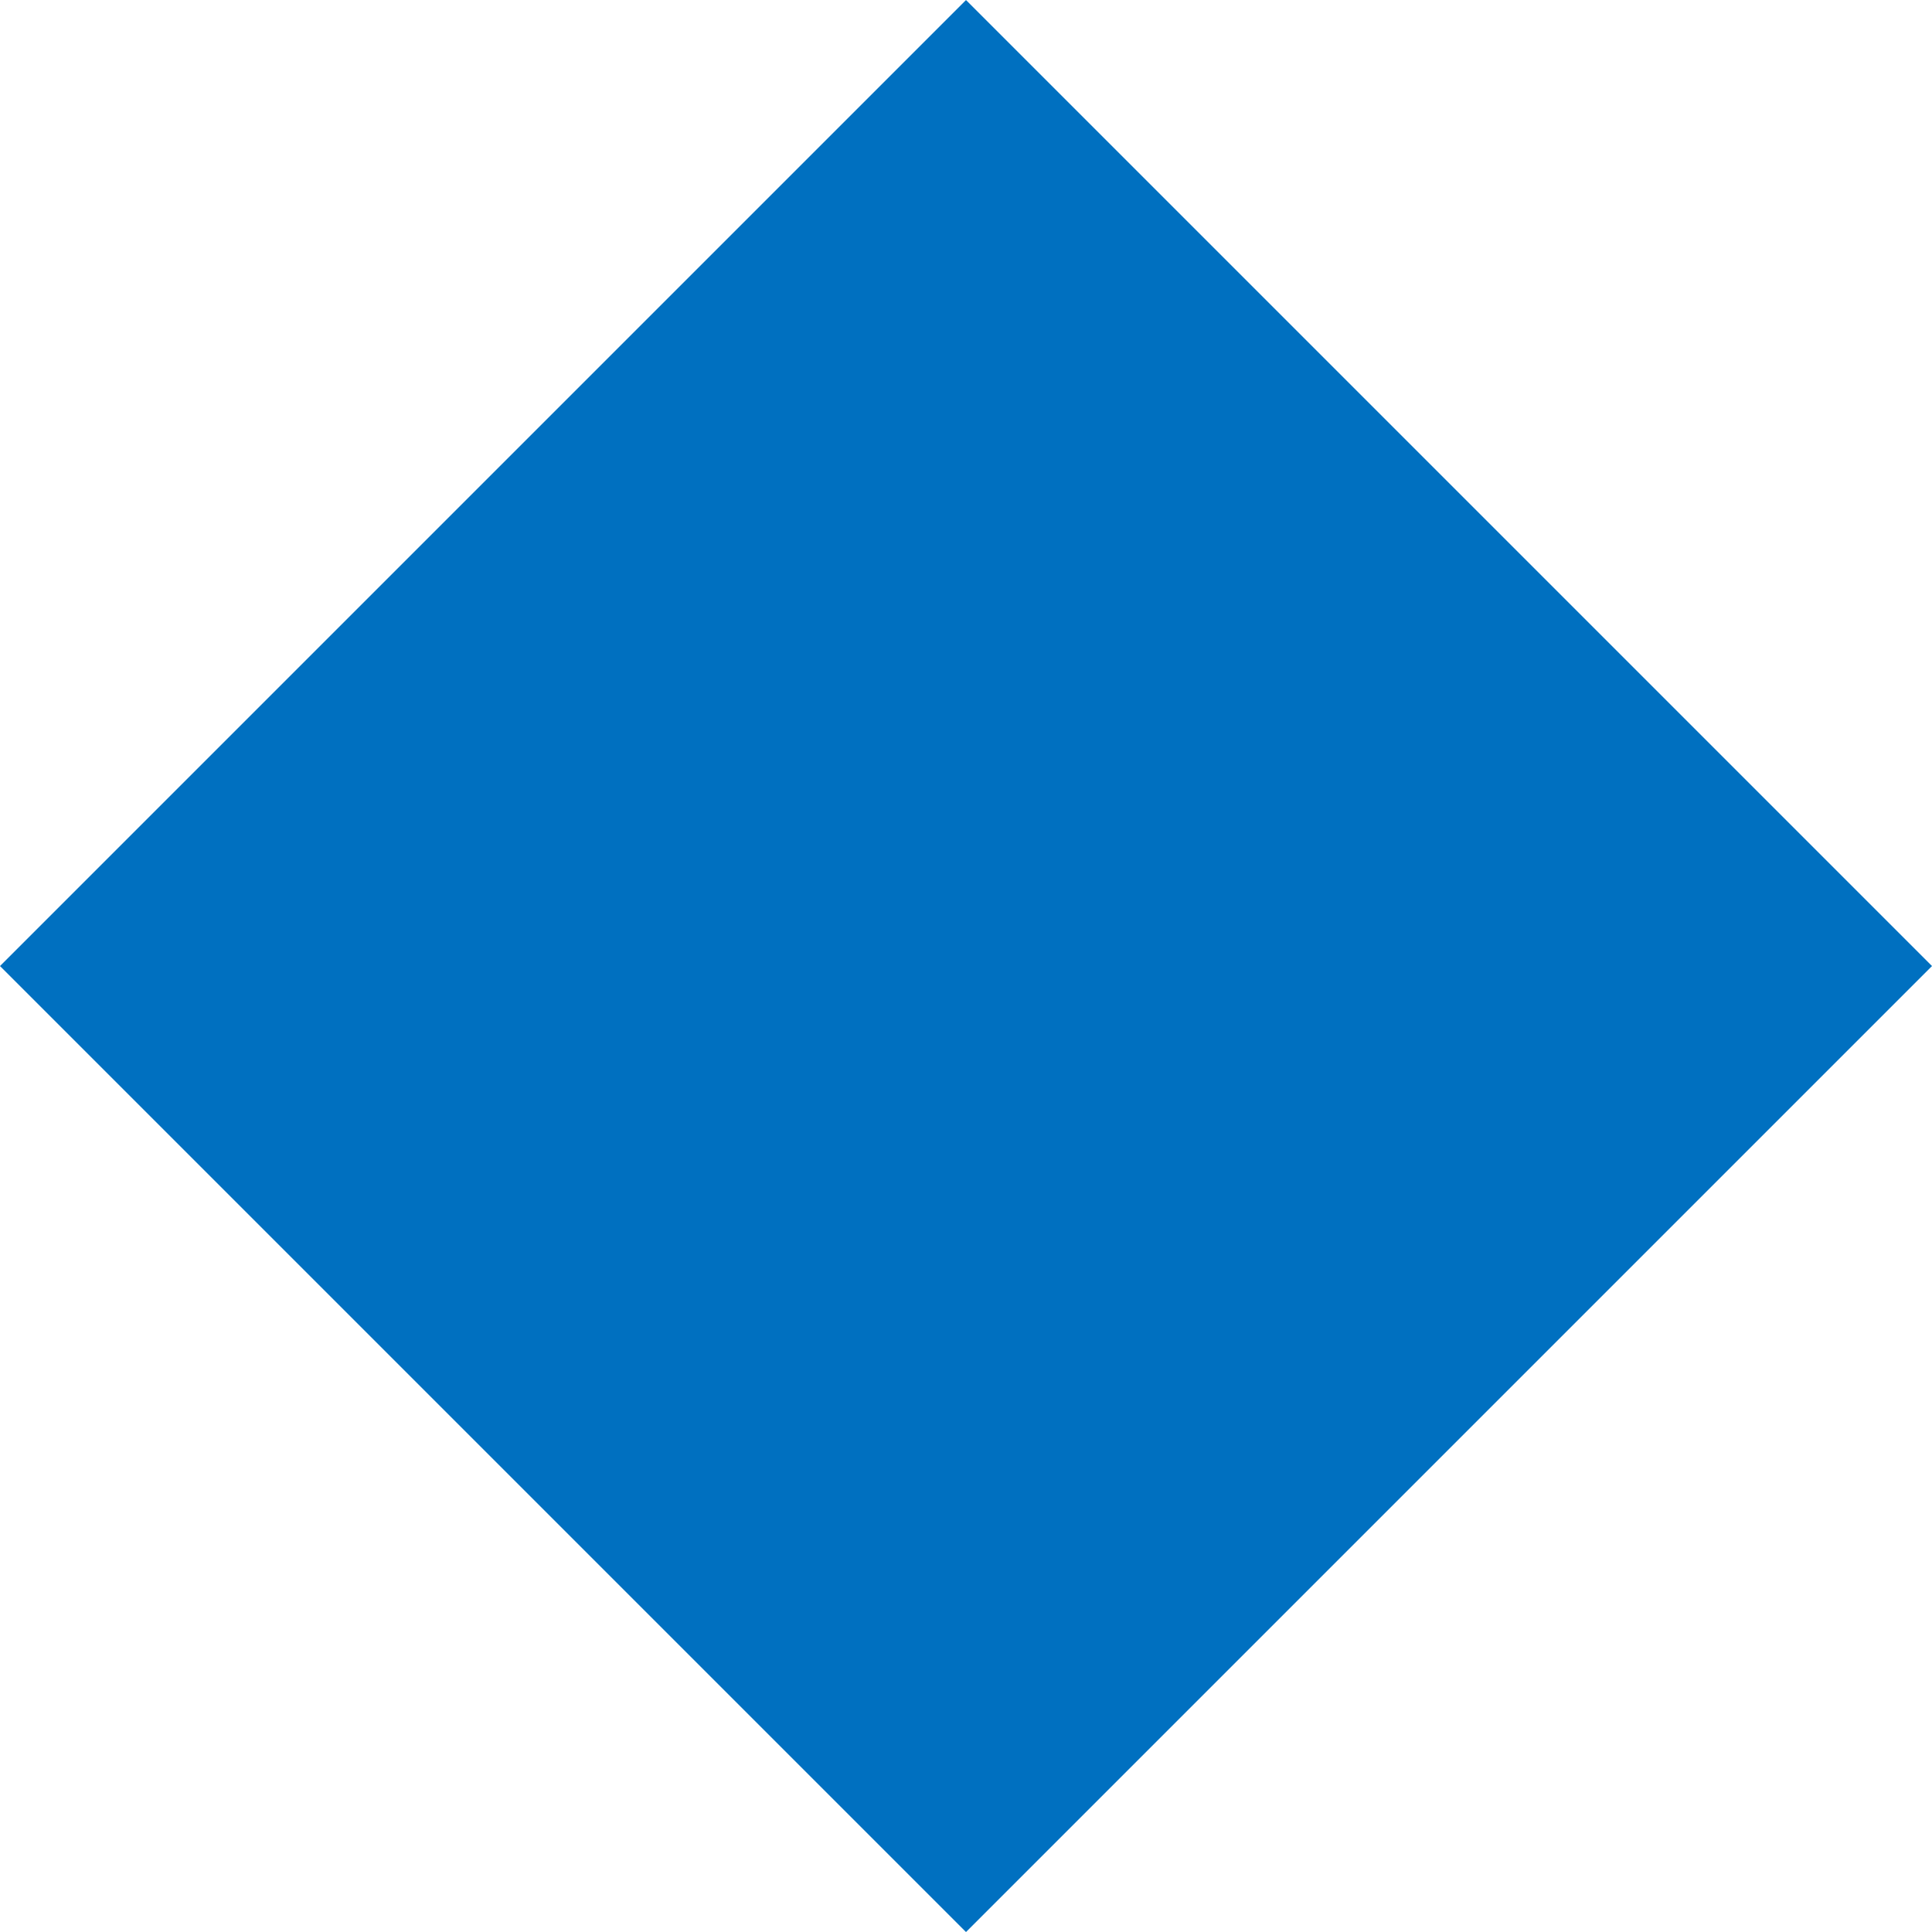 <?xml version="1.0" encoding="UTF-8" standalone="no"?>
<!-- Created with Inkscape (http://www.inkscape.org/) -->

<svg
   width="36.293mm"
   height="36.293mm"
   viewBox="0 0 36.293 36.293"
   version="1.1"
   id="svg5"
   sodipodi:docname="rect184.svg"
   inkscape:version="1.2 (dc2aedaf03, 2022-05-15)"
   inkscape:export-filename="source\personal\language-server-sample\presentation\graduation\rect184.svg"
   inkscape:export-xdpi="96"
   inkscape:export-ydpi="96"
   xmlns:inkscape="http://www.inkscape.org/namespaces/inkscape"
   xmlns:sodipodi="http://sodipodi.sourceforge.net/DTD/sodipodi-0.dtd"
   xmlns="http://www.w3.org/2000/svg"
   xmlns:svg="http://www.w3.org/2000/svg">
  <sodipodi:namedview
     id="namedview6"
     pagecolor="#ffffff"
     bordercolor="#666666"
     borderopacity="1.0"
     inkscape:showpageshadow="2"
     inkscape:pageopacity="0.0"
     inkscape:pagecheckerboard="0"
     inkscape:deskcolor="#d1d1d1"
     inkscape:document-units="mm"
     showgrid="false"
     inkscape:zoom="6.7347603"
     inkscape:cx="66.669039"
     inkscape:cy="70.529607"
     inkscape:window-width="1920"
     inkscape:window-height="1129"
     inkscape:window-x="-8"
     inkscape:window-y="121"
     inkscape:window-maximized="1"
     inkscape:current-layer="svg5" />
  <defs
     id="defs2" />
  <g
     id="layer1"
     transform="translate(-81.062,-95.771)"
     style="fill:#0070c0;fill-opacity:1;stroke:none">
    <rect
       style="fill:#0070c0;fill-opacity:1;stroke:none;stroke-width:0.7"
       id="rect184"
       width="25.663"
       height="25.663"
       x="137.872"
       y="-2.43"
       transform="rotate(45)" />
  </g>
</svg>

